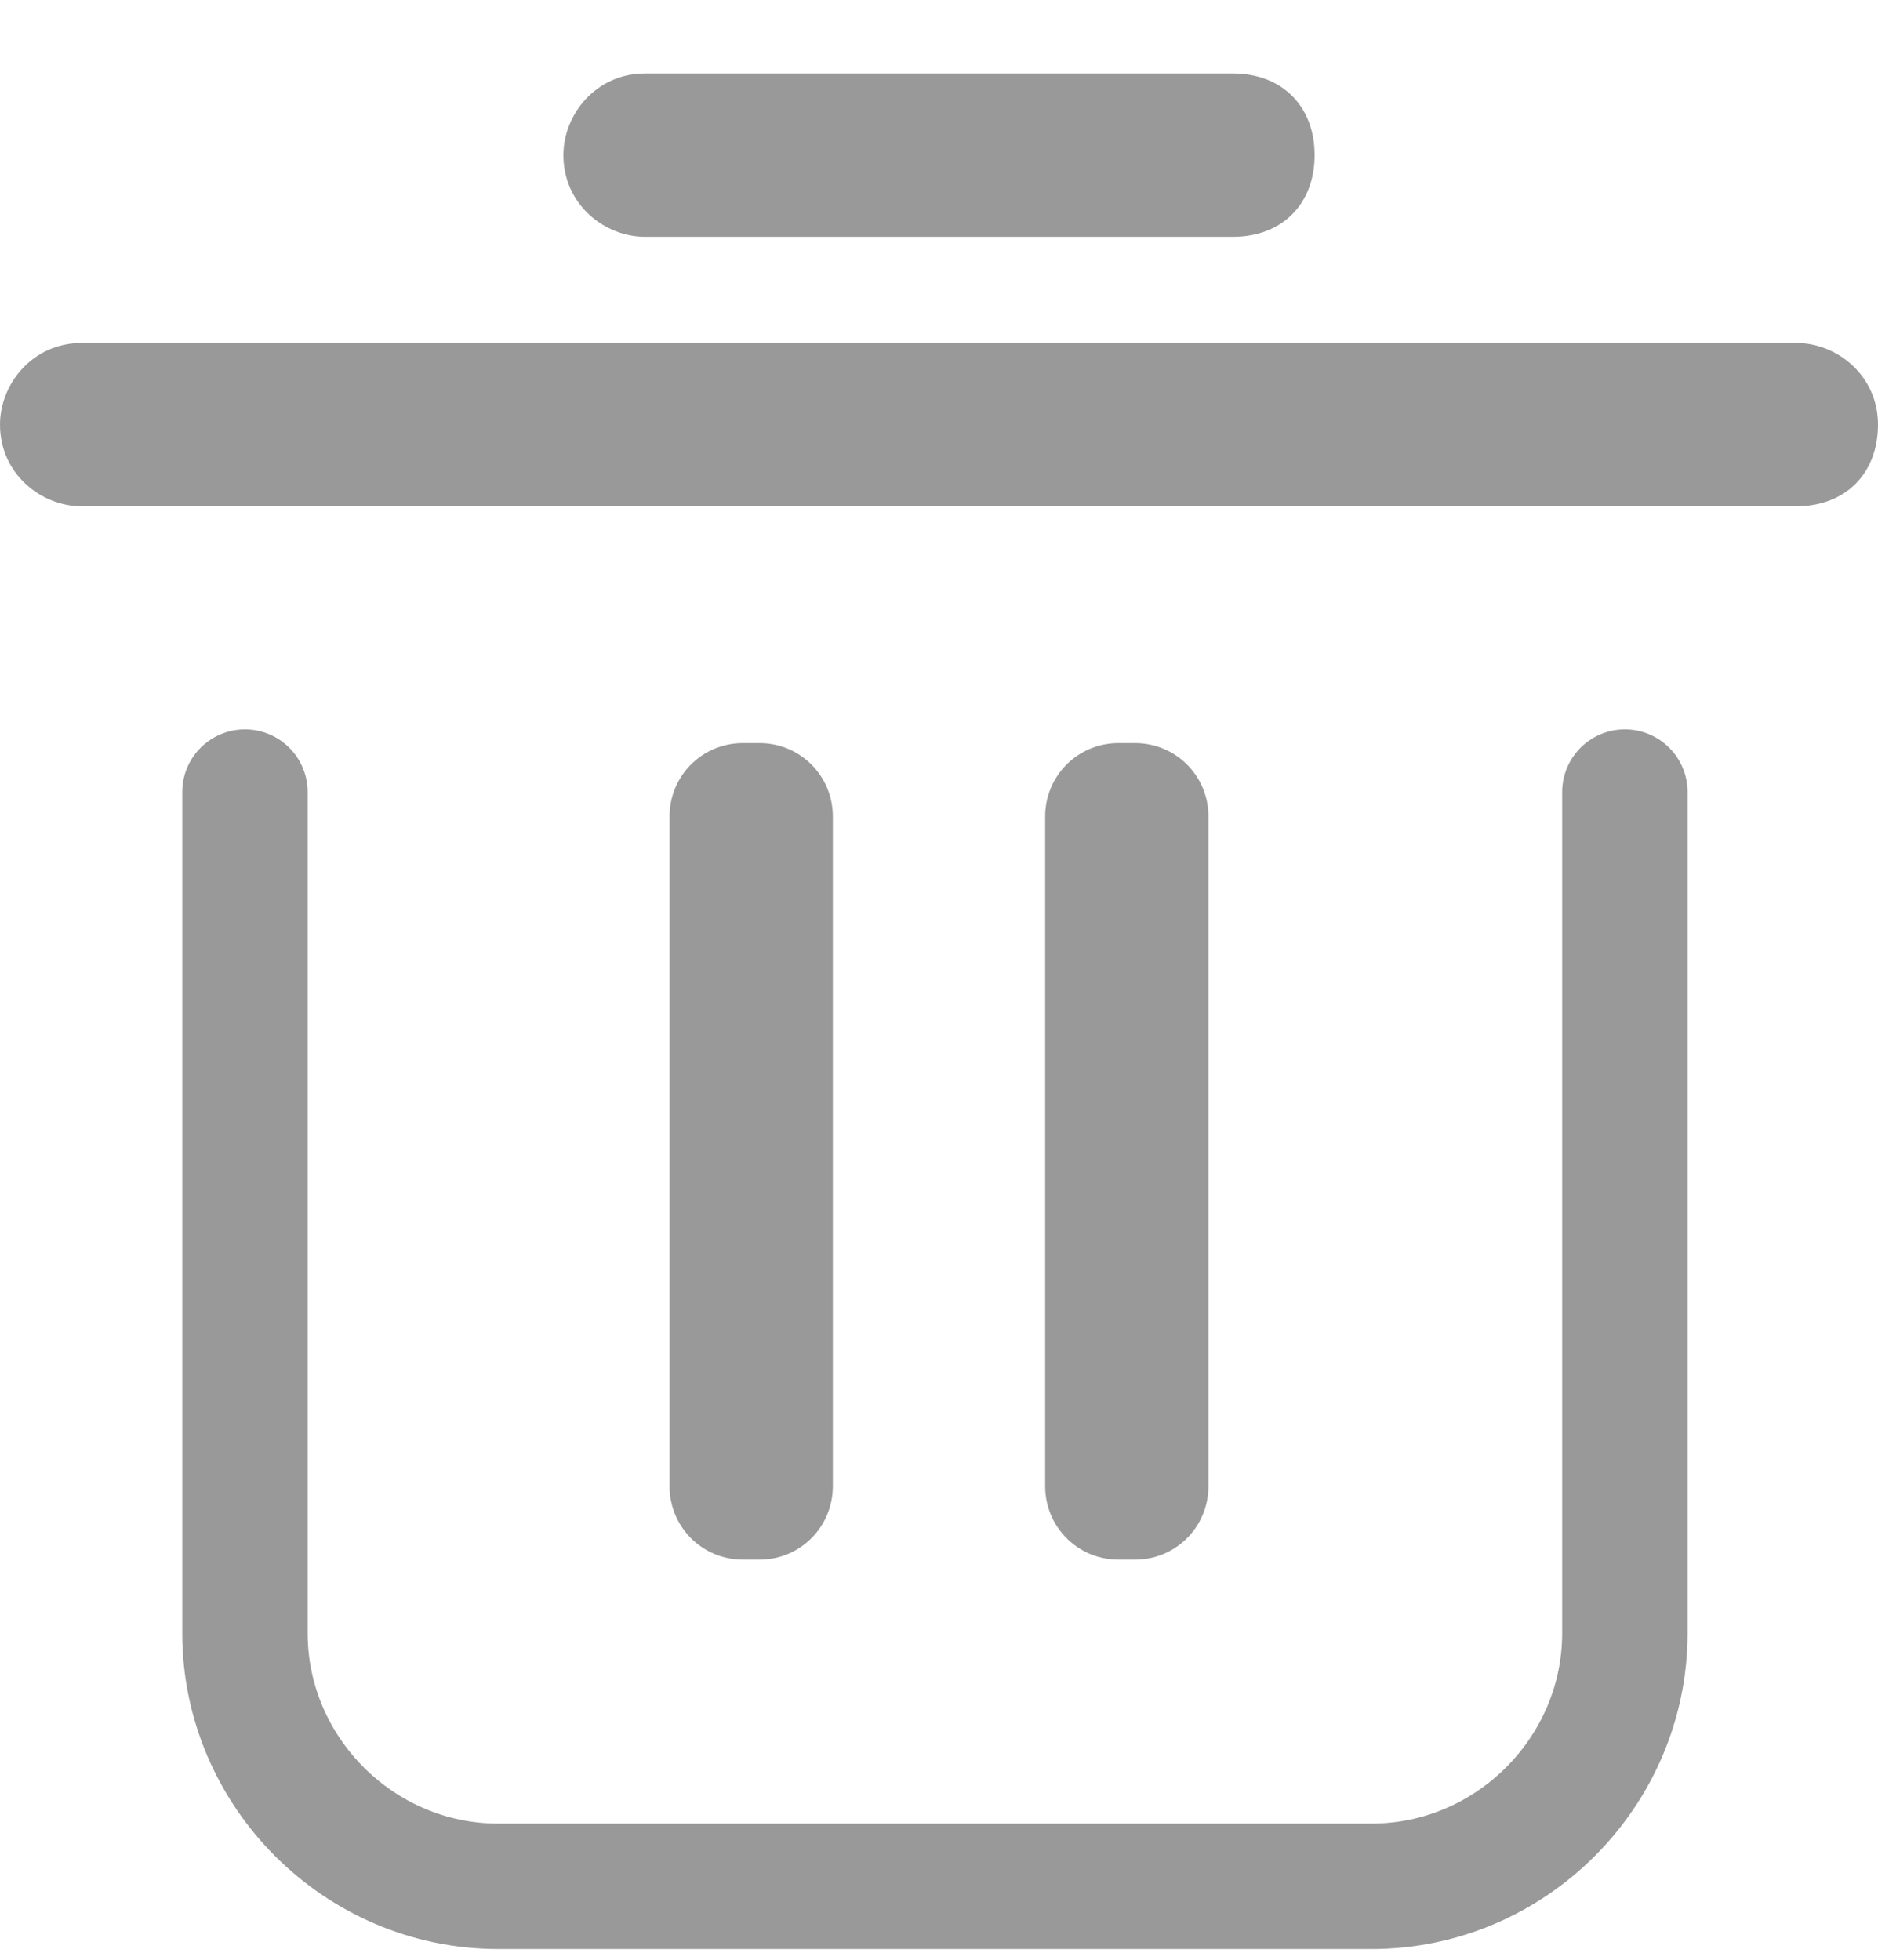 <?xml version="1.0" encoding="utf-8"?>
<!-- Generator: Adobe Illustrator 21.0.0, SVG Export Plug-In . SVG Version: 6.00 Build 0)  -->
<svg version="1.1" id="图层_1" xmlns="http://www.w3.org/2000/svg" xmlns:xlink="http://www.w3.org/1999/xlink" x="0px" y="0px"
	 viewBox="0 0 23 24" style="enable-background:new 0 0 23 24;" xml:space="preserve">
<style type="text/css">
	.st0{fill:#999999;}
	.st1{fill:none;stroke:#999999;stroke-width:1.536;stroke-linecap:round;stroke-miterlimit:10;}
</style>
<g>
	<path class="st0" d="M22,6.2H1c-0.5,0-1-0.4-1-1v0c0-0.5,0.4-1,1-1h21c0.5,0,1,0.4,1,1v0C23,5.8,22.6,6.2,22,6.2z"/>
	<path class="st0" d="M10.2,10v8.2c0,0.5-0.4,0.9-0.9,0.9H9.1c-0.5,0-0.9-0.4-0.9-0.9V10c0-0.5,0.4-0.9,0.9-0.9h0.2
		C9.8,9.1,10.2,9.5,10.2,10z"/>
	<path class="st0" d="M14.8,10v8.2c0,0.5-0.4,0.9-0.9,0.9h-0.2c-0.5,0-0.9-0.4-0.9-0.9V10c0-0.5,0.4-0.9,0.9-0.9h0.2
		C14.4,9.1,14.8,9.5,14.8,10z"/>
	<path class="st0" d="M15.1,2.9H7.9c-0.5,0-1-0.4-1-1v0c0-0.5,0.4-1,1-1h7.2c0.6,0,1,0.4,1,1v0C16.1,2.5,15.7,2.9,15.1,2.9z"/>
	<path class="st1" d="M19.9,9.7V20c0,1.7-1.4,3.1-3.1,3.1H6.1c-1.7,0-3.1-1.4-3.1-3.1V9.7"/>
</g>
</svg>
